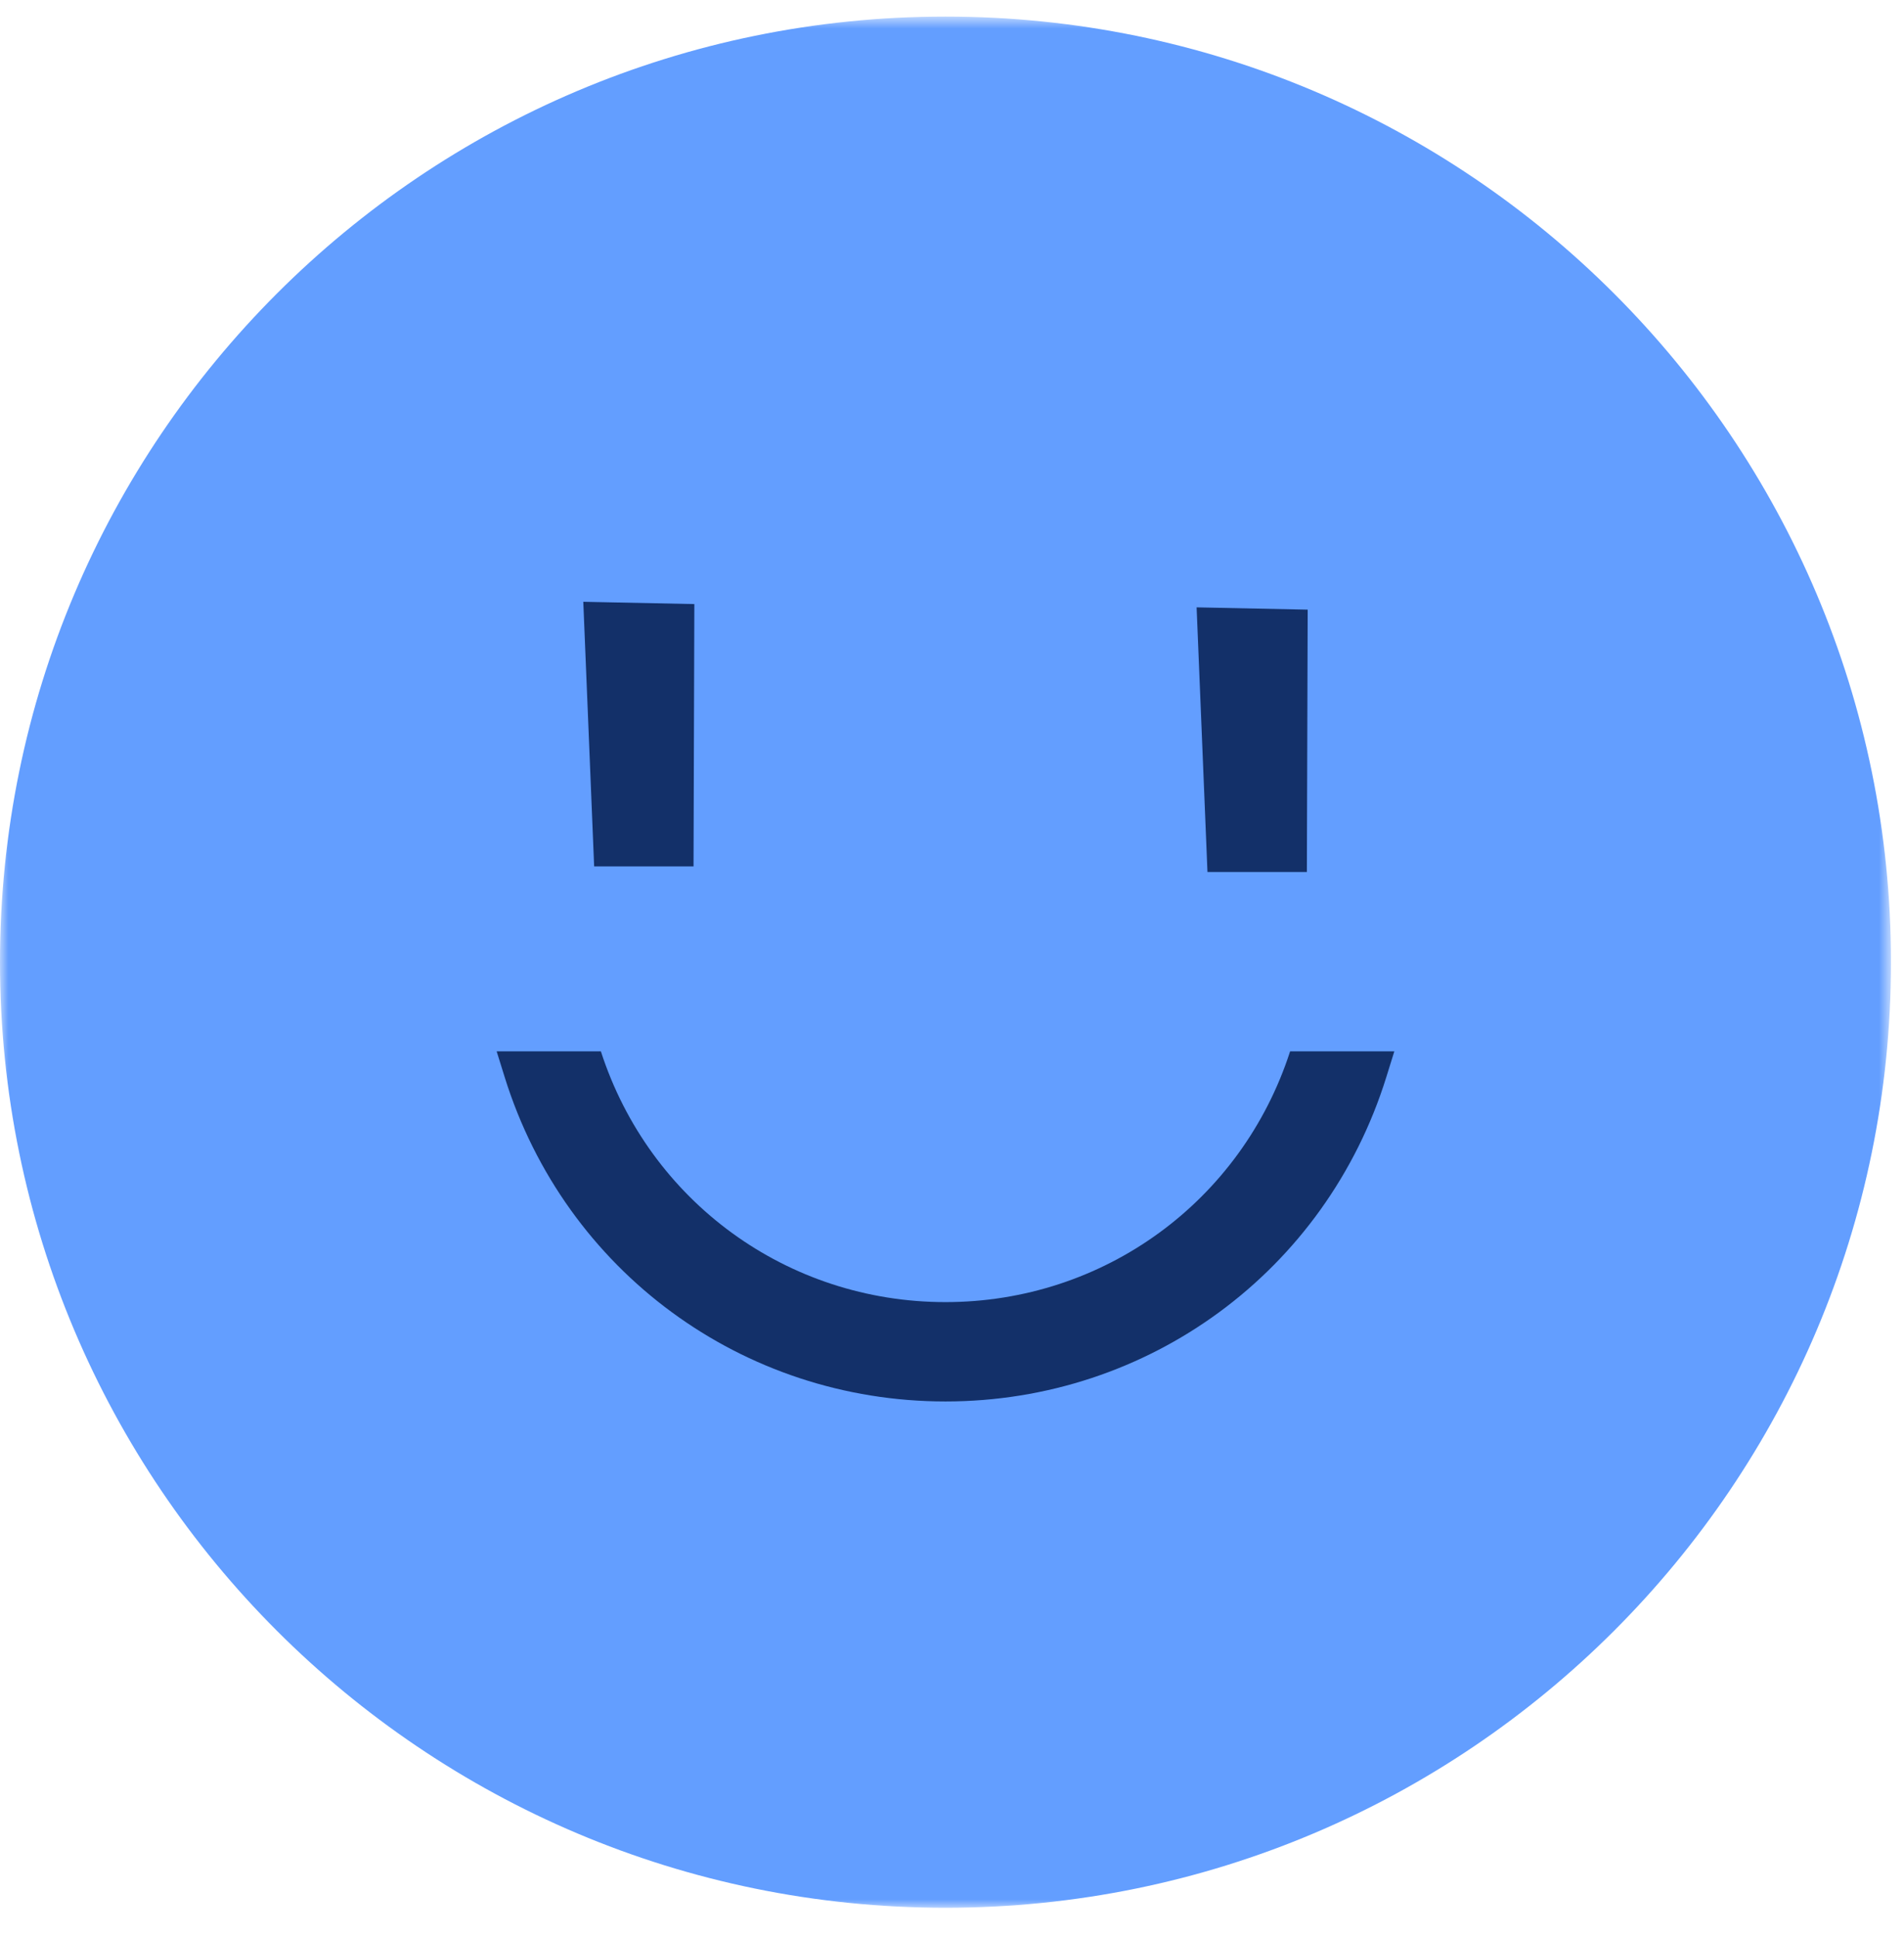 <?xml version="1.0" encoding="UTF-8"?>
<svg width="115px" height="117px" viewBox="0 0 115 117" version="1.1" xmlns="http://www.w3.org/2000/svg" xmlns:xlink="http://www.w3.org/1999/xlink">
    <title>Group 10</title>
    <defs>
        <polygon id="path-1" points="0 0.788 114.213 0.788 114.213 115 0 115"></polygon>
    </defs>
    <g id="Page-2" stroke="none" stroke-width="1" fill="none" fill-rule="evenodd">
        <g id="Group-10">
            <g id="Group-3" transform="translate(0, 0.213)">
                <mask id="mask-2" fill="white">
                    <use xlink:href="#path-1"></use>
                </mask>
                <g id="Clip-2"></g>
                <path d="M114.213,57.894 C114.213,89.433 88.646,115 57.107,115 C25.567,115 -0,89.433 -0,57.894 C-0,26.355 25.567,0.788 57.107,0.788 C88.646,0.788 114.213,26.355 114.213,57.894" id="Fill-1" fill="#639EFF" mask="url(#mask-2)"></path>
            </g>
            <path d="M77.922,63.491 C74.99,72.557 66.659,78.636 57.107,78.636 C47.555,78.636 39.224,72.557 36.292,63.491 L29.997,63.491 L30.485,65.058 C34.138,76.767 44.837,84.636 57.107,84.636 C69.378,84.636 80.076,76.767 83.729,65.058 L84.217,63.491 L77.922,63.491 Z" id="Fill-4" fill="#133069"></path>
            <polygon id="Fill-6" fill="#133069" points="41.889 52.324 35.886 52.324 35.23 36.343 41.938 36.481"></polygon>
            <polygon id="Fill-8" fill="#133069" points="78.934 52.66 72.93 52.66 72.274 36.679 78.983 36.817"></polygon>
        </g>
    </g>
</svg>